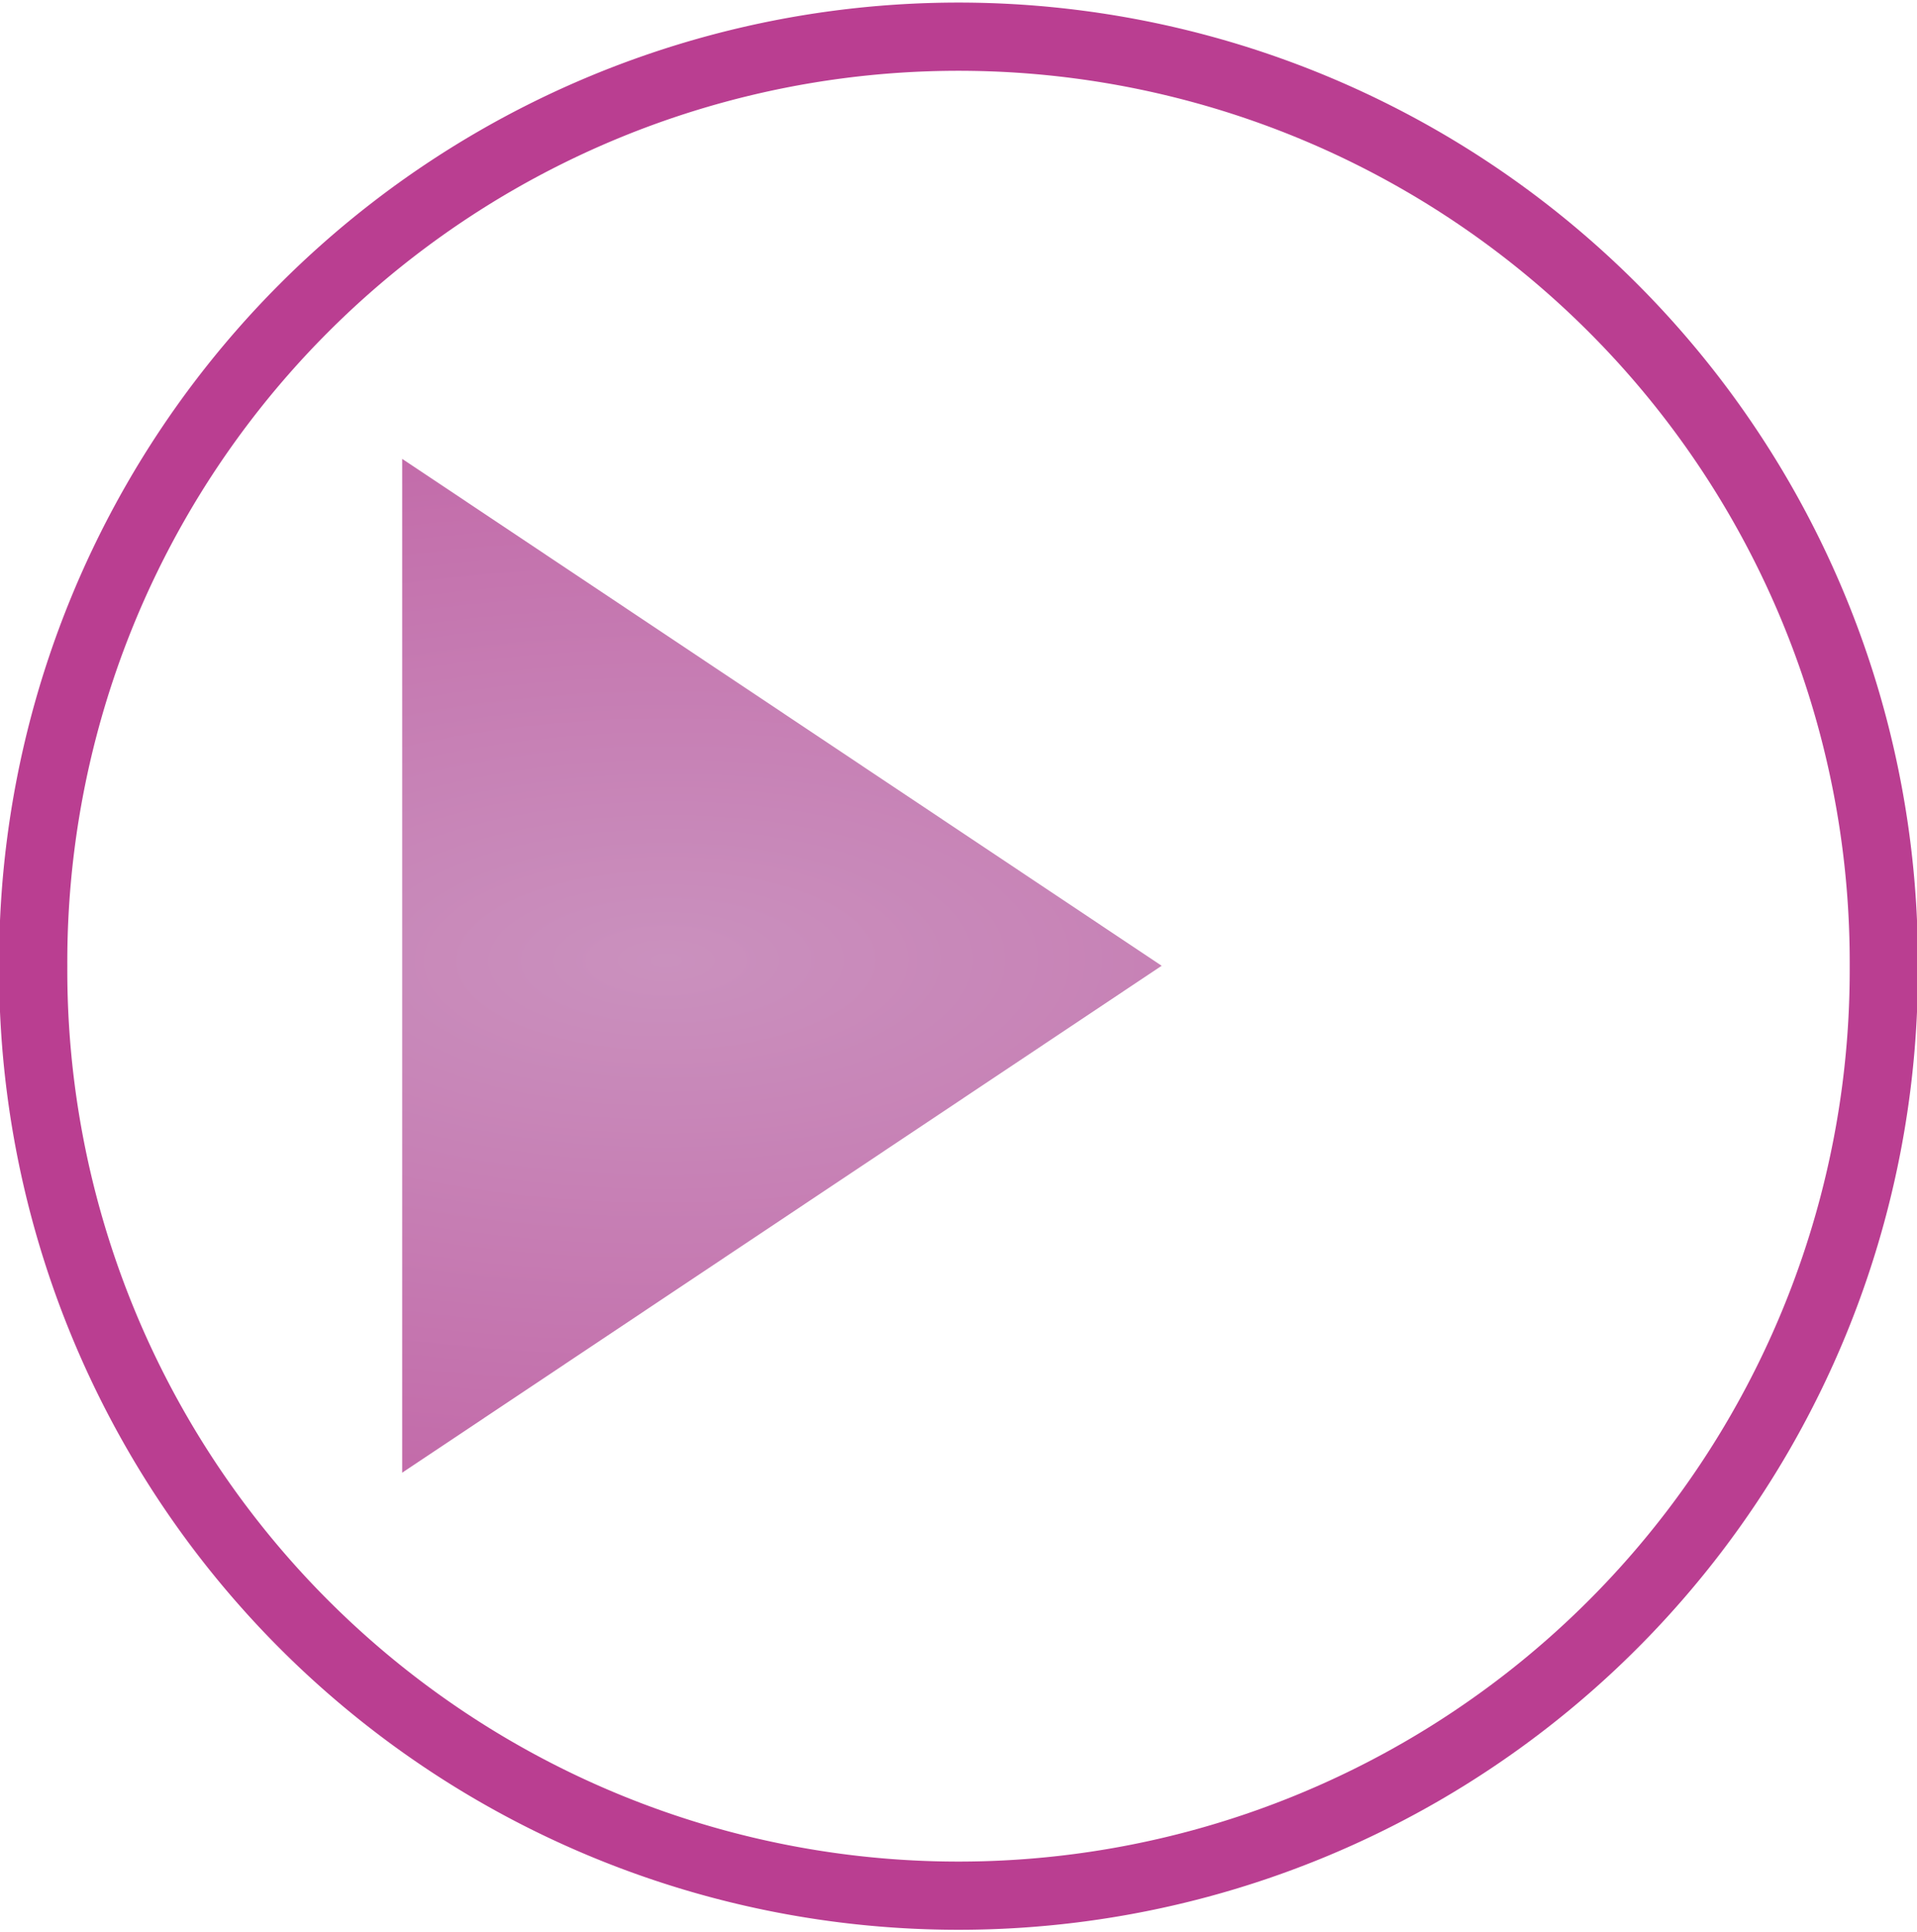 <?xml version="1.0" encoding="UTF-8" standalone="no"?>
<svg
   xmlns:dc="http://purl.org/dc/elements/1.1/"
   xmlns:cc="http://creativecommons.org/ns#"
   xmlns:rdf="http://www.w3.org/1999/02/22-rdf-syntax-ns#"
   xmlns:svg="http://www.w3.org/2000/svg"
   xmlns="http://www.w3.org/2000/svg"
   xmlns:xlink="http://www.w3.org/1999/xlink"
   xmlns:sodipodi="http://sodipodi.sourceforge.net/DTD/sodipodi-0.dtd"
   xmlns:inkscape="http://www.inkscape.org/namespaces/inkscape"
   id="svg3144"
   height="113.313"
   width="112.438"
   version="1.1"
   sodipodi:docname="stopafter-highlight.svg"
   inkscape:version="0.92.2 5c3e80d, 2017-08-06">
  <sodipodi:namedview
     pagecolor="#ffffff"
     bordercolor="#666666"
     borderopacity="1"
     objecttolerance="10"
     gridtolerance="10"
     guidetolerance="10"
     inkscape:pageopacity="0"
     inkscape:pageshadow="2"
     inkscape:window-width="1318"
     inkscape:window-height="762"
     id="namedview21"
     showgrid="false"
     inkscape:zoom="2.0827188"
     inkscape:cx="-31.406738"
     inkscape:cy="56.656711"
     inkscape:window-x="720"
     inkscape:window-y="329"
     inkscape:window-maximized="0"
     inkscape:current-layer="svg3144" />
  <defs
     id="defs3146">
    <linearGradient
       id="linearGradient866">
      <stop
         id="stop862"
         offset="0"
         style="stop-color:#ba3e91;stop-opacity:1" />
      <stop
         id="stop864"
         offset="1"
         style="stop-color:#ca91be;stop-opacity:1" />
    </linearGradient>
    <linearGradient
       id="linearGradient853">
      <stop
         style="stop-color:#ca91be;stop-opacity:1"
         offset="0"
         id="stop849" />
      <stop
         style="stop-color:#ba3e91;stop-opacity:1"
         offset="1"
         id="stop851" />
    </linearGradient>
    <filter
       style="color-interpolation-filters:sRGB"
       id="filter3316">
      <feGaussianBlur
         id="feGaussianBlur7"
         stdDeviation=".587" />
    </filter>
    <radialGradient
       xlink:href="#linearGradient853"
       id="radialGradient855"
       cx="56.195"
       cy="56.285"
       fx="56.195"
       fy="56.285"
       r="29.132"
       gradientUnits="userSpaceOnUse"
       gradientTransform="matrix(1.111,-0.049,0.018,3.108,19.017,-116.018)" />
    <radialGradient
       gradientUnits="userSpaceOnUse"
       gradientTransform="matrix(2.468,0.01,-0.01,2.513,-81.935,-85.519)"
       r="39.418"
       fy="56.18"
       fx="56.188"
       cy="56.18"
       cx="56.188"
       id="radialGradient948"
       xlink:href="#linearGradient853" />
    <radialGradient
       r="39.418"
       fy="56.18"
       fx="56.188"
       cy="56.18"
       cx="56.188"
       gradientTransform="matrix(2.019,0.004,-0.004,2.001,-57.036,-56.439)"
       gradientUnits="userSpaceOnUse"
       id="radialGradient1023"
       xlink:href="#linearGradient853" />
    <radialGradient
       r="39.418"
       fy="56.18"
       fx="56.188"
       cy="56.18"
       cx="56.188"
       gradientTransform="matrix(2.019,0.004,-0.004,2.001,-57.036,-56.439)"
       gradientUnits="userSpaceOnUse"
       id="radialGradient1025"
       xlink:href="#linearGradient853" />
    <radialGradient
       inkscape:collect="always"
       xlink:href="#linearGradient853"
       id="radialGradient837"
       cx="56.188"
       cy="56.18"
       fx="56.188"
       fy="56.18"
       r="39.418"
       gradientTransform="matrix(-6.832,0.024,-0.009,-2.531,440.54,197.035)"
       gradientUnits="userSpaceOnUse" />
  </defs>
  <path
     id="path23"
     d="m 110.491,56.657 a 54.272,54.273 0 1 1 -108.543,0 54.272,54.273 0 1 1 108.543,0 z"
     style="fill:none;fill-opacity:1;fill-rule:evenodd;stroke:#ba3e91;stroke-width:4;stroke-miterlimit:4;stroke-dasharray:none;stroke-opacity:1" />
  <g
     transform="matrix(0.827,0,0,0.827,9.725,10.169)"
     style="fill:url(#radialGradient837);fill-opacity:1"
     id="g940">
    <path
       style="opacity:1;fill:url(#radialGradient837);fill-opacity:1.0;fill-rule:nonzero;stroke:none;stroke-width:3.775;stroke-linecap:round;stroke-linejoin:miter;stroke-miterlimit:4;stroke-dasharray:none;stroke-opacity:1"
       id="path852"
       d="m 105.941,56.657 -76.293,44.048 0,-88.096 z"
       transform="matrix(0.706,0,0,0.816,-4.166,9.952)" />
    <path
       style="fill:url(#radialGradient837);fill-opacity:1.0;fill-rule:evenodd;stroke:none;stroke-width:1.293"
       d="M 69.297,20.37 H 95.606 V 91.989 H 69.297 Z"
       id="path25" />
  </g>
</svg>
